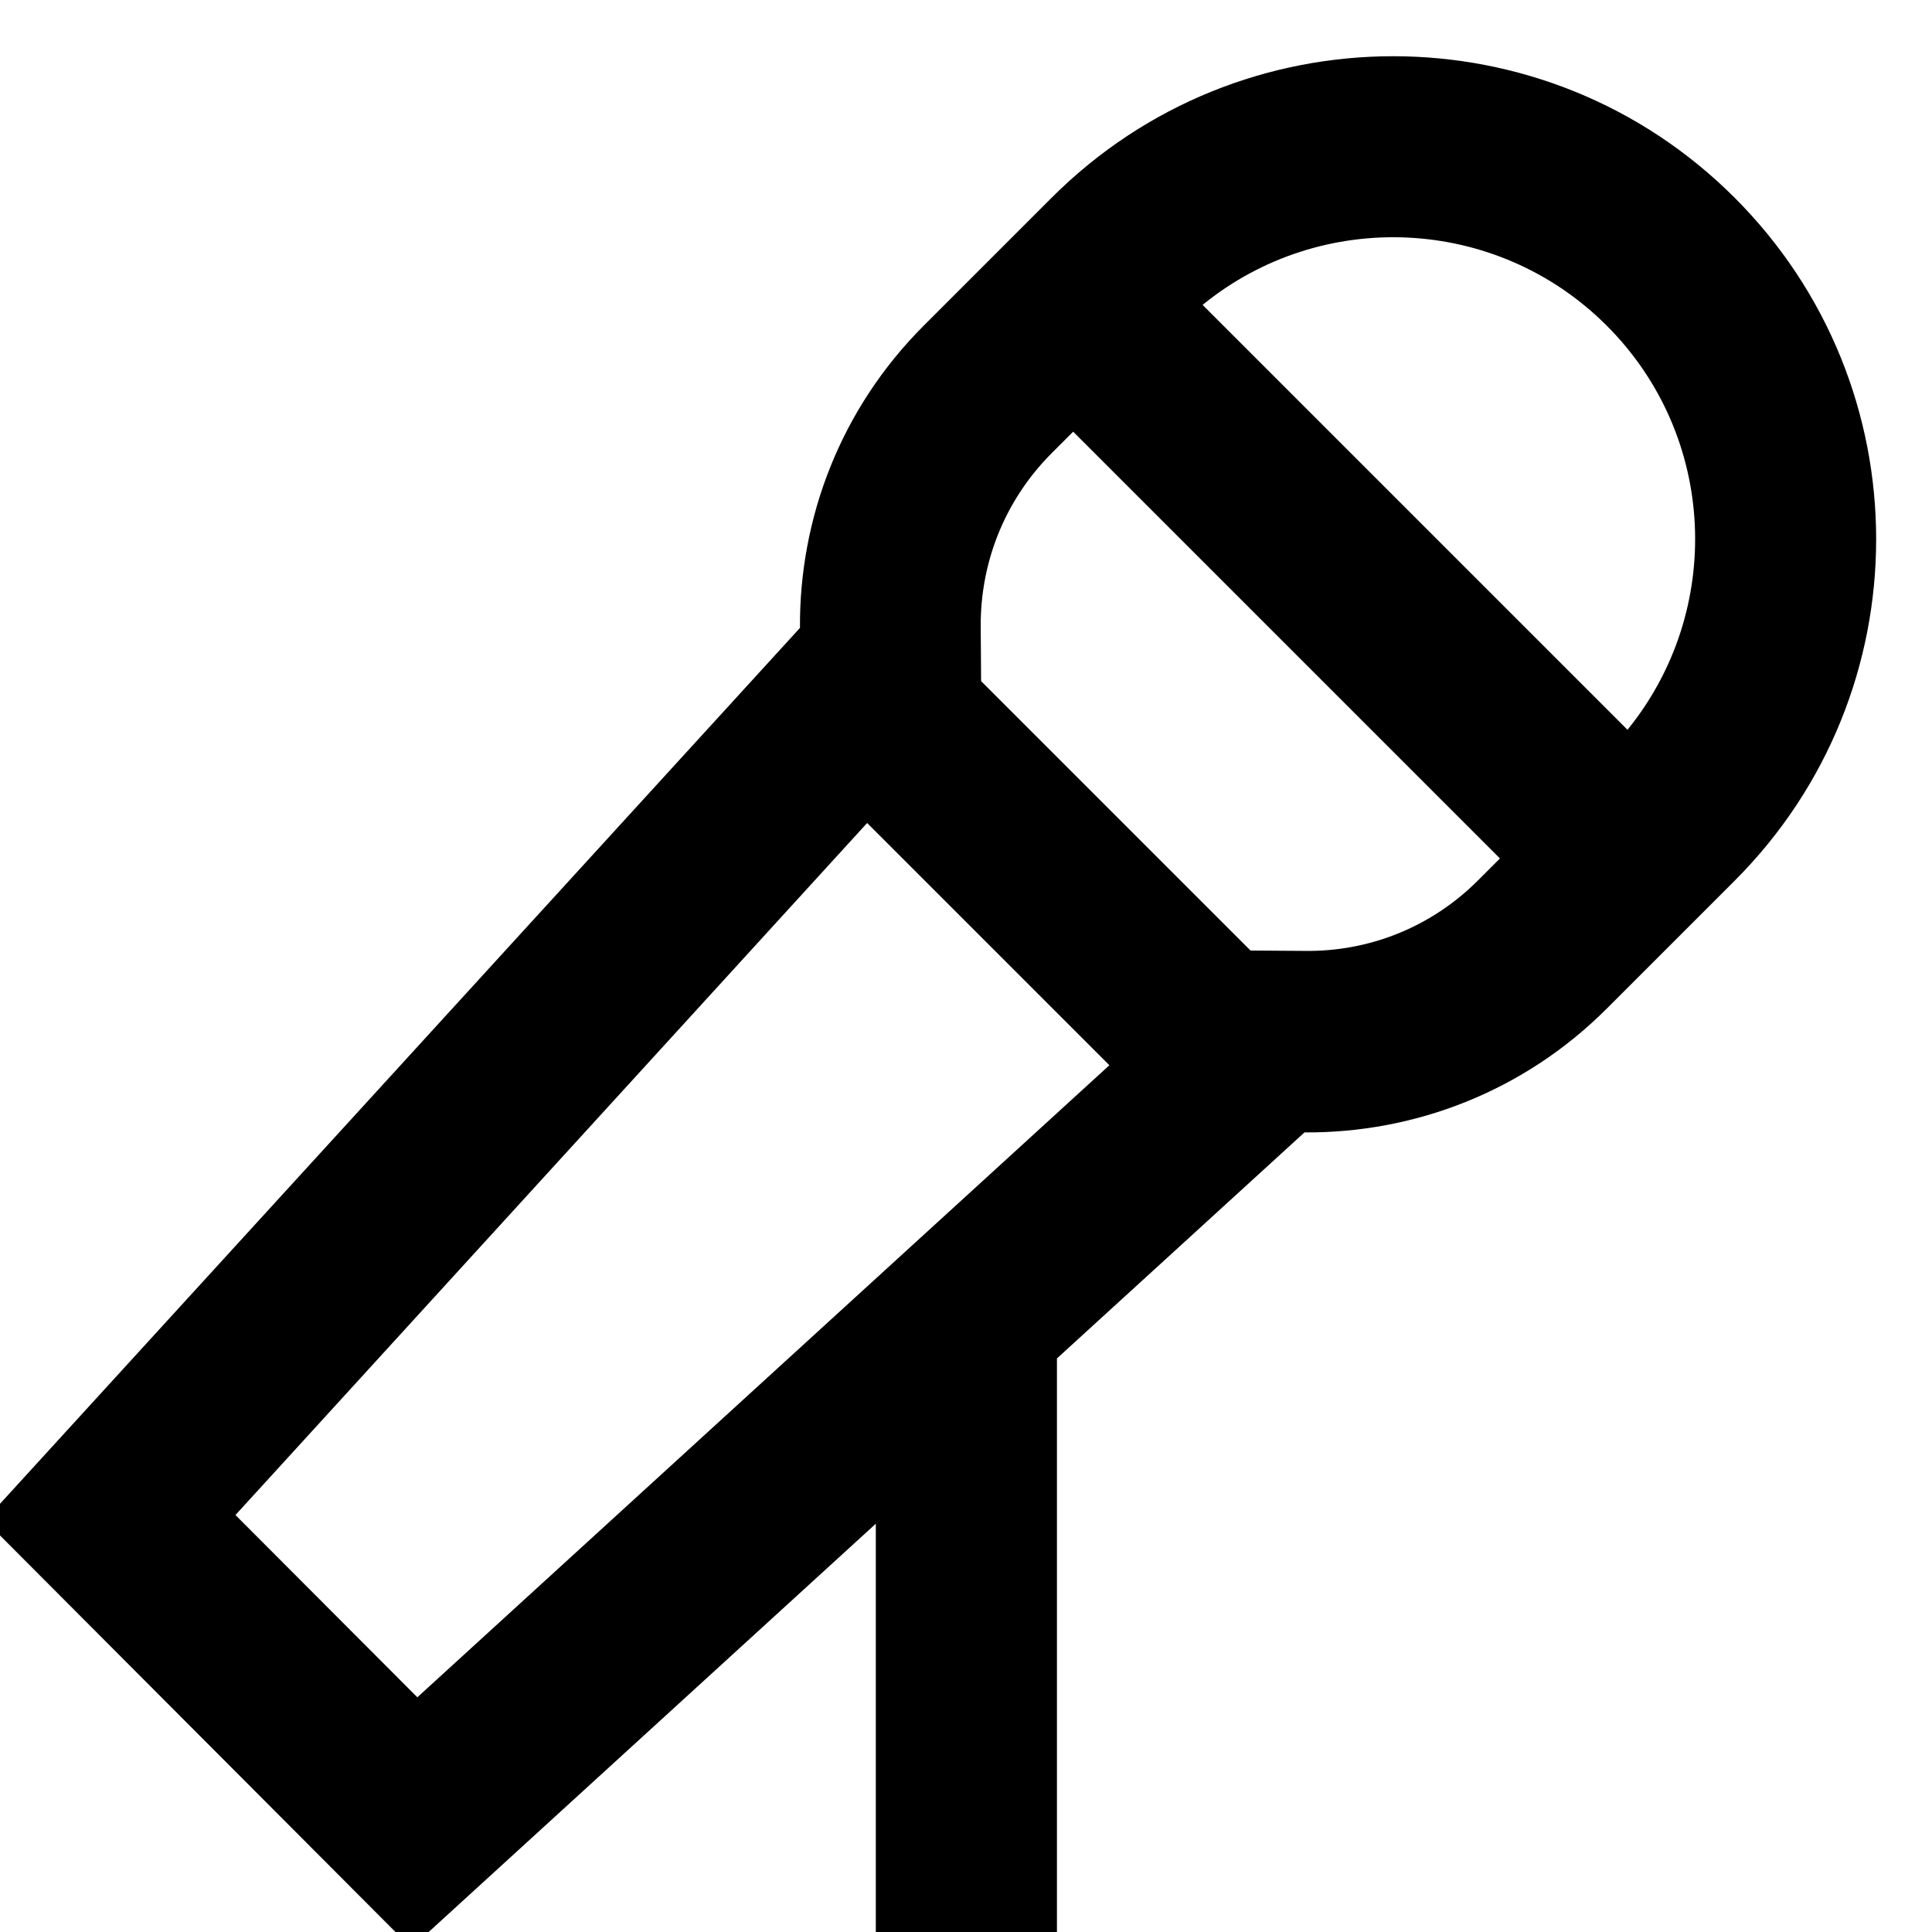 <svg fill="currentColor" xmlns="http://www.w3.org/2000/svg" viewBox="0 0 512 512"><!--! Font Awesome Pro 7.0.1 by @fontawesome - https://fontawesome.com License - https://fontawesome.com/license (Commercial License) Copyright 2025 Fonticons, Inc. --><path fill="currentColor" d="M229.8 218.1l64.2 64.2-183.4 167.5-48.2-48.3 167.4-183.4zM331.5 252l-71.5-71.5-.1-14.5c-.1-16.6 6.1-33.1 18.7-45.8l5.8-5.8 113.1 113.1-5.8 5.8c-12.6 12.6-29.1 18.9-45.8 18.7l-14.5-.1zM318.7 80.8c31.4-25.6 77.8-23.8 107.1 5.5s31.1 75.6 5.5 107.1L318.7 80.8zM-4 402.9l113 113.3 123.1-112.4 0 140.2 48 0 0-184 65.6-59.9c29 .2 58-10.7 80.1-32.8l33.9-33.9c50-50 50-131 0-181s-131-50-181 0L244.8 86.3c-22.1 22.1-33 51.1-32.8 80.1L-4 402.9z"/></svg>